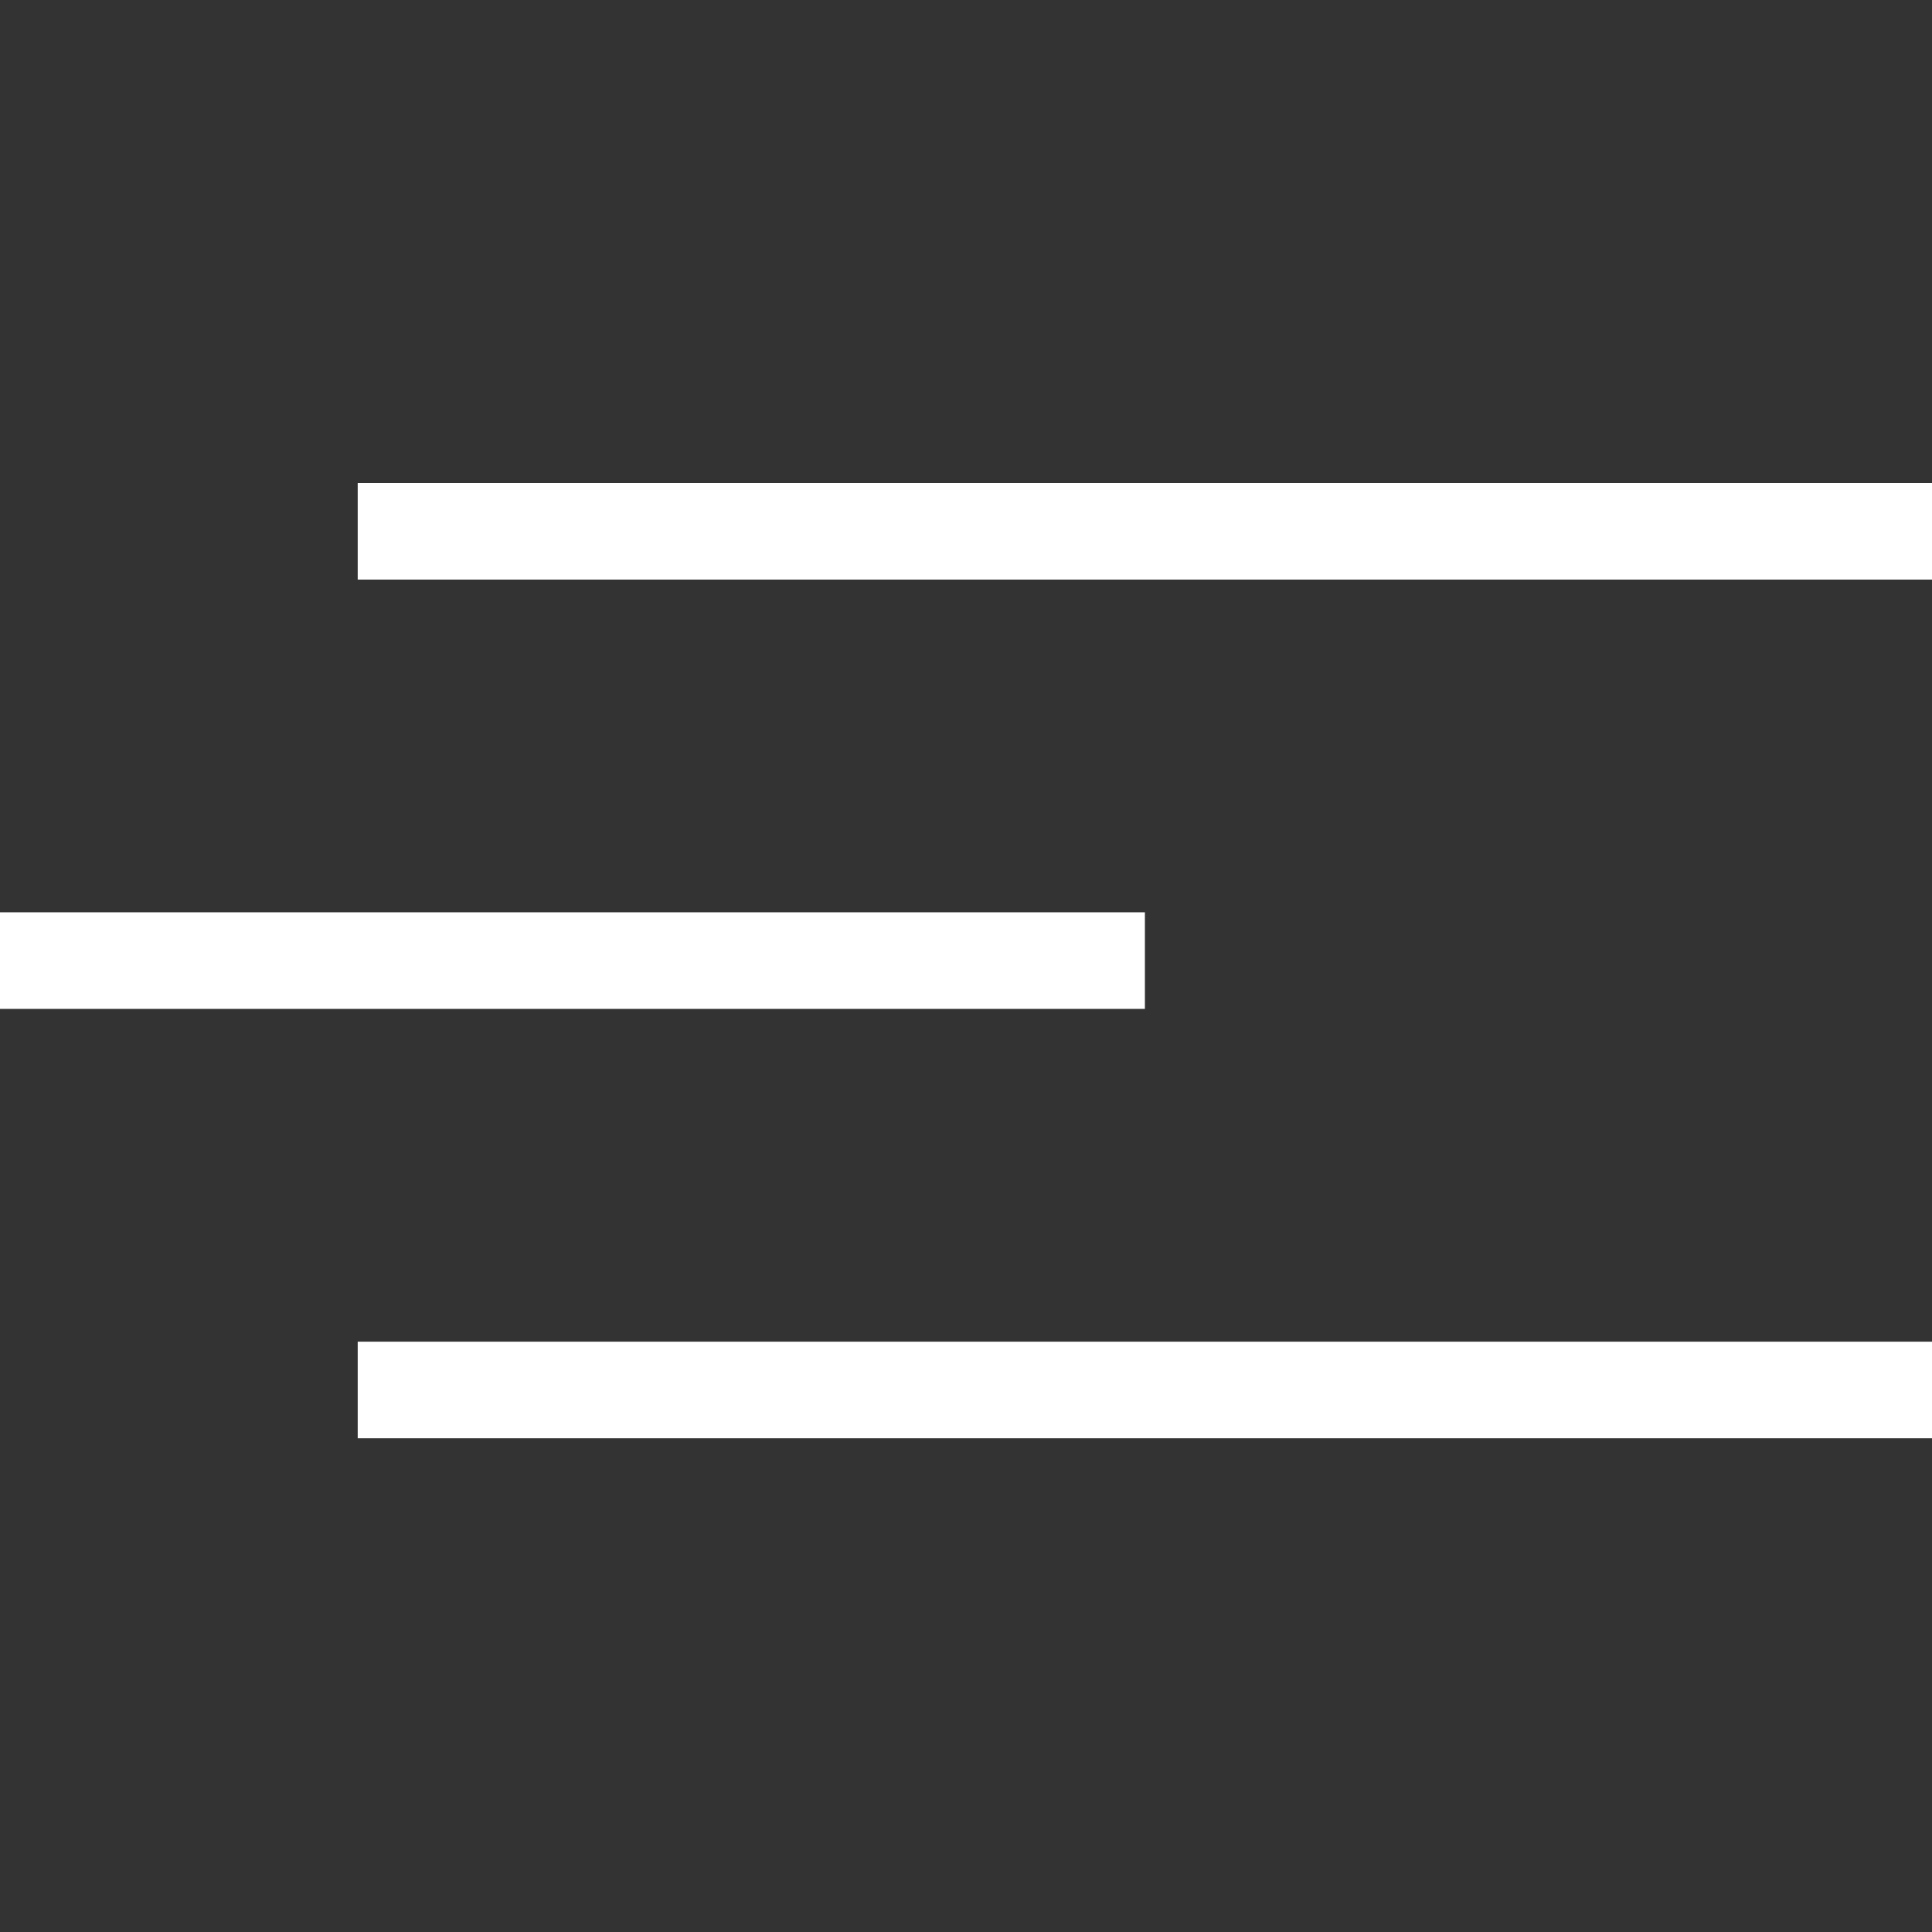 <svg width="20" height="20" viewBox="0 0 20 20" fill="none" xmlns="http://www.w3.org/2000/svg">
<rect x="0" y="0" width="20" height="20" fill="#333333" stroke="none"/>
<g id="Frame 2">
<g id="Group">
<line id="Line" x1="3.703" y1="5.5" x2="20" y2="5.5" stroke="white"/>
<line id="Line_2" x1="3.703" y1="14.389" x2="20" y2="14.389" stroke="white"/>
<line id="Line_3" x1="4.37114e-08" y1="9.944" x2="11.852" y2="9.944" stroke="white"/>
</g>
</g>
</svg>
